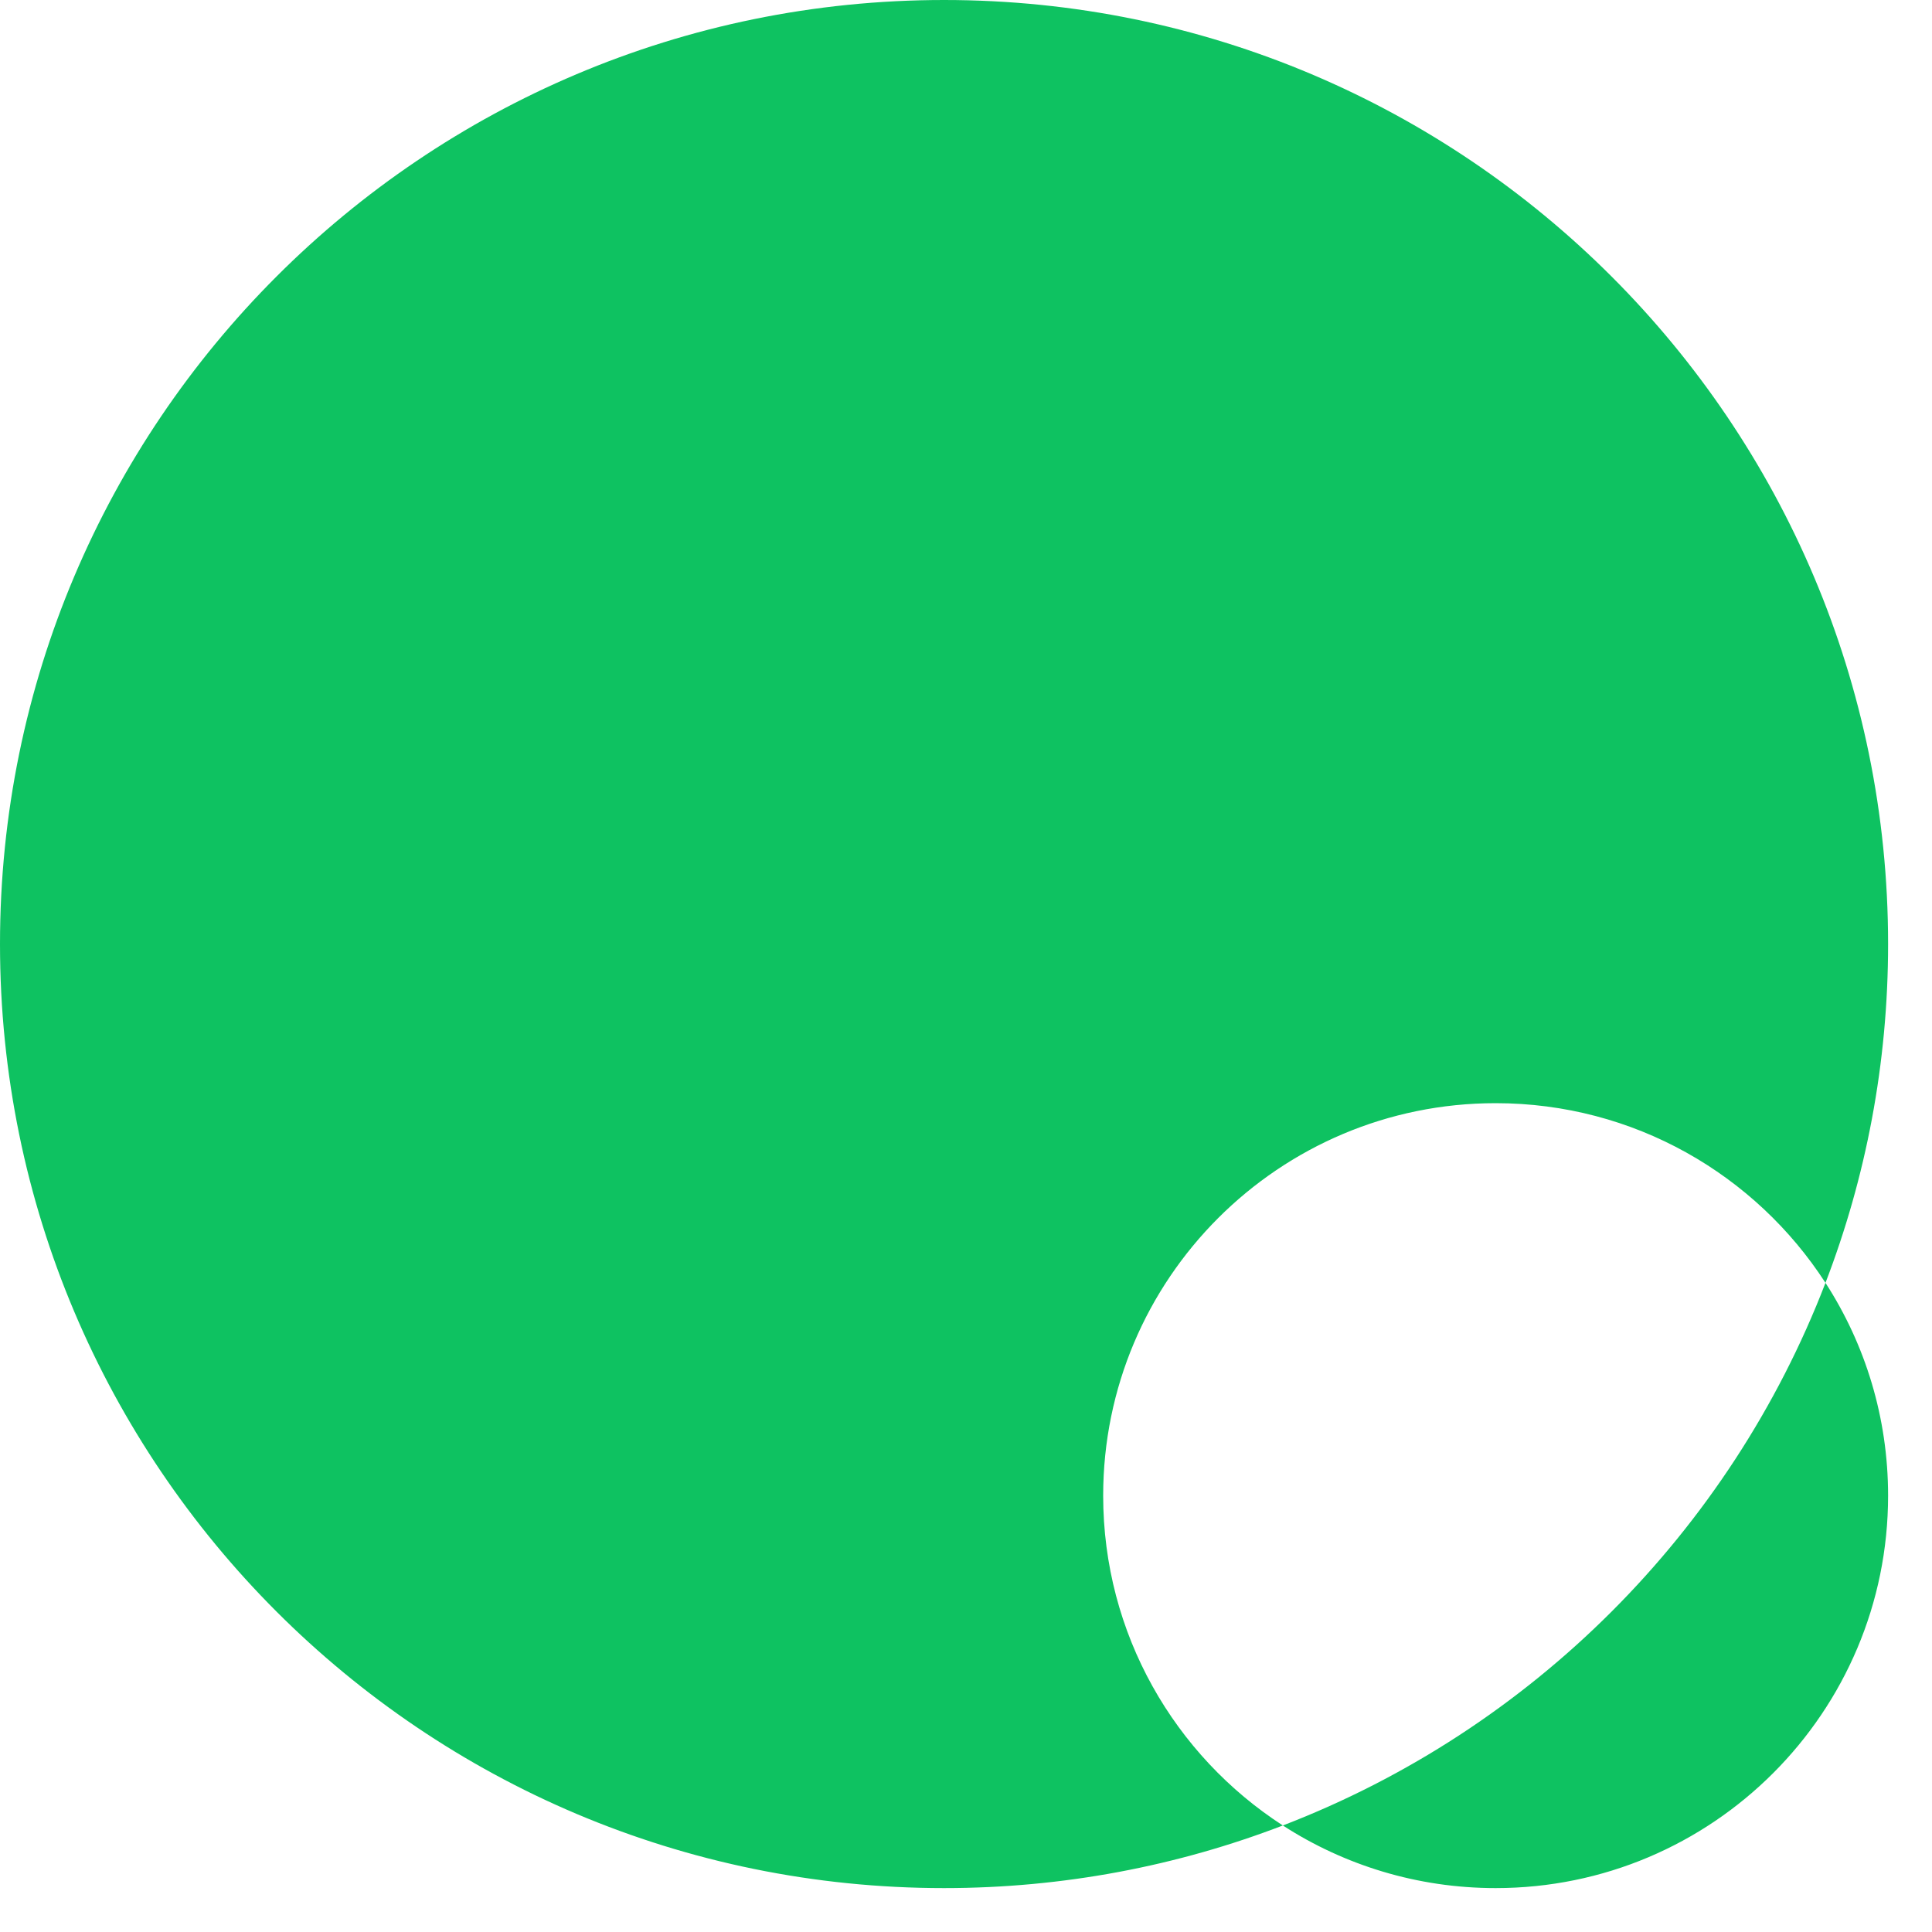 <svg width="22" height="22" viewBox="0 0 22 22" fill="none" xmlns="http://www.w3.org/2000/svg">
<path fill-rule="evenodd" clip-rule="evenodd" d="M0 10.75C0 4.813 4.813 0 10.75 0C16.687 0 21.5 4.813 21.5 10.75C21.5 12.11 21.247 13.411 20.787 14.608C19.991 13.377 18.606 12.562 17.031 12.562C14.563 12.562 12.562 14.563 12.562 17.031C12.562 18.606 13.377 19.991 14.608 20.787C13.411 21.247 12.11 21.5 10.75 21.5C4.813 21.5 0 16.687 0 10.75ZM14.608 20.787C15.306 21.238 16.138 21.5 17.031 21.5C19.499 21.5 21.5 19.499 21.5 17.031C21.5 16.138 21.238 15.306 20.787 14.608C19.697 17.442 17.442 19.697 14.608 20.787Z" fill="#0EC261"/>
</svg>
